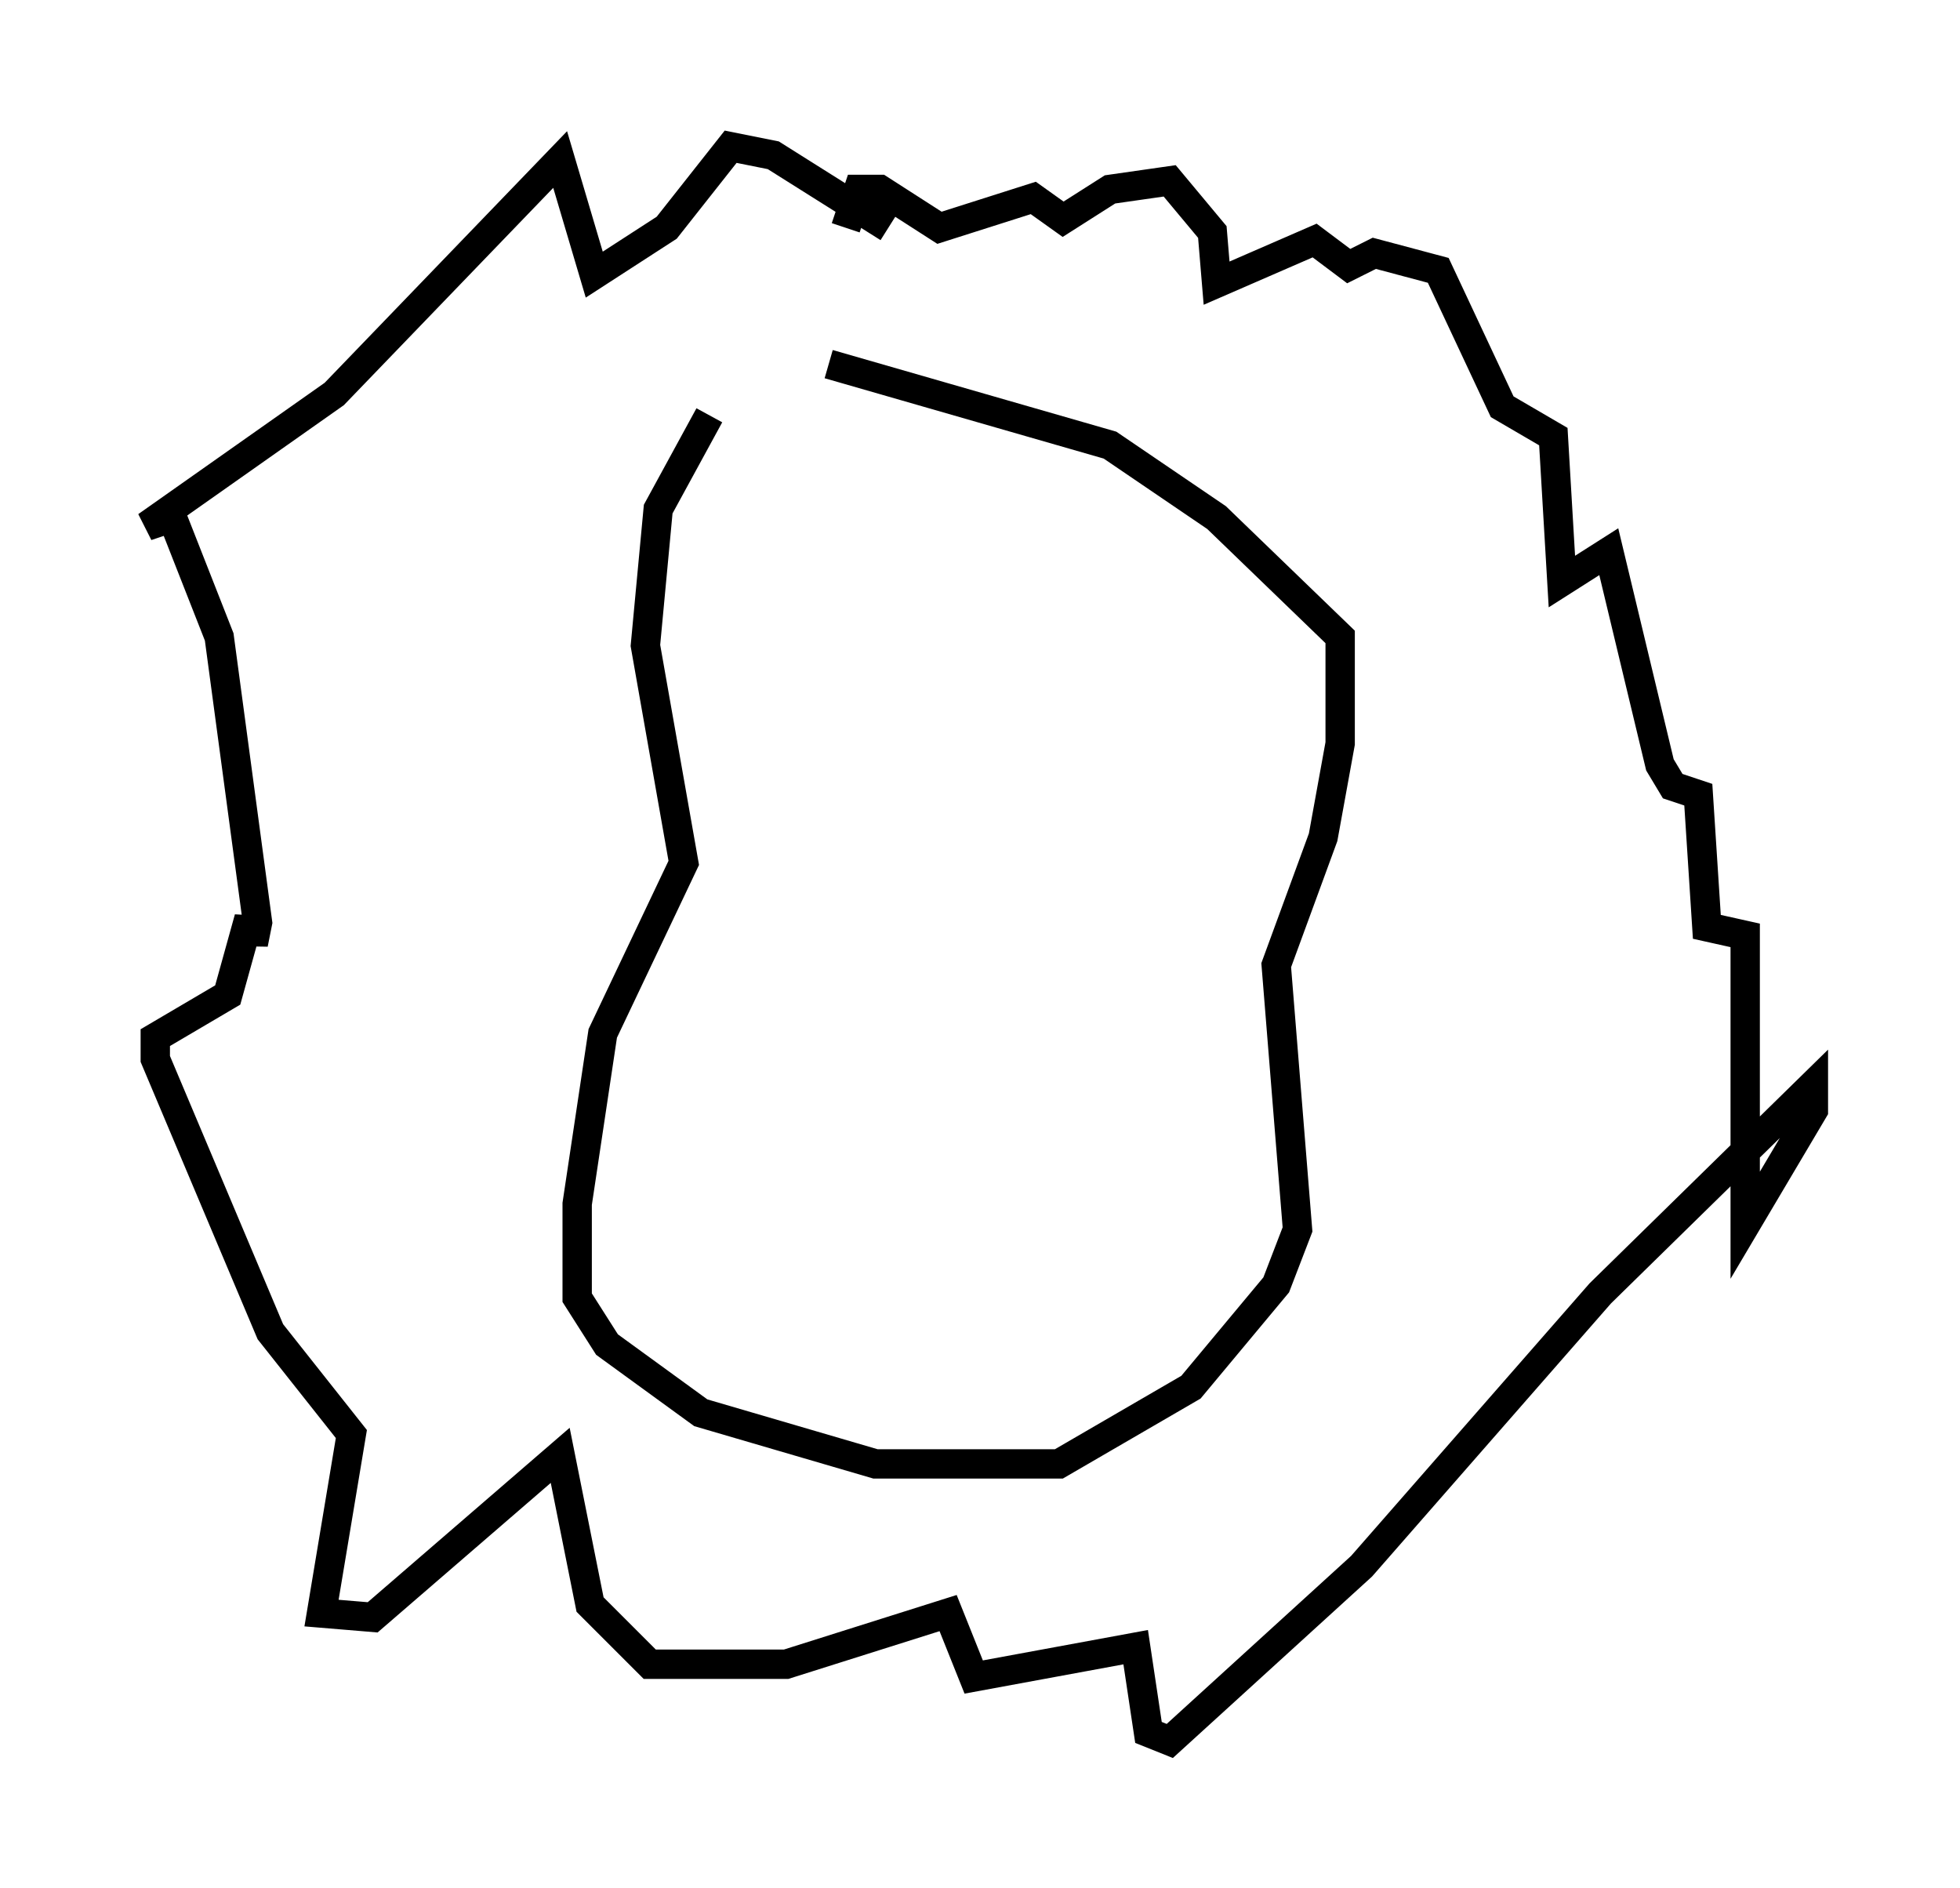<?xml version="1.0" encoding="utf-8" ?>
<svg baseProfile="full" height="64.324" version="1.1" width="66.793" xmlns="http://www.w3.org/2000/svg" xmlns:ev="http://www.w3.org/2001/xml-events" xmlns:xlink="http://www.w3.org/1999/xlink"><defs /><rect fill="white" height="64.324" width="66.793" x="0" y="0" /><path d="M27.514, 13.134 m-3.341, 1.017 l-1.743, 3.196 -0.436, 4.648 l1.307, 7.408 -2.76, 5.81 l-0.872, 5.81 0.0, 3.196 l1.017, 1.598 3.196, 2.324 l5.955, 1.743 6.246, 0.0 l4.503, -2.615 2.905, -3.486 l0.726, -1.888 -0.726, -9.006 l1.598, -4.358 0.581, -3.196 l0.0, -3.631 -4.212, -4.067 l-3.631, -2.469 -9.587, -2.76 m2.034, -4.648 l-3.922, -2.469 -1.453, -0.291 l-2.179, 2.76 -2.469, 1.598 l-1.162, -3.922 -7.698, 7.989 l-6.391, 4.503 0.872, -0.291 l1.598, 4.067 1.307, 9.732 l-0.145, 0.726 -0.145, -0.872 l-0.726, 2.615 -2.469, 1.453 l0.0, 0.726 3.922, 9.296 l2.76, 3.486 -1.017, 6.101 l1.743, 0.145 6.391, -5.52 l1.017, 5.084 2.034, 2.034 l4.648, 0.0 5.52, -1.743 l0.872, 2.179 5.52, -1.017 l0.436, 2.905 0.726, 0.291 l6.536, -5.955 8.134, -9.296 l7.263, -7.117 0.0, 0.872 l-2.324, 3.922 0.0, -9.877 l-1.307, -0.291 -0.291, -4.503 l-0.872, -0.291 -0.436, -0.726 l-1.743, -7.263 -1.598, 1.017 l-0.291, -4.939 -1.743, -1.017 l-2.179, -4.648 -2.179, -0.581 l-0.872, 0.436 -1.162, -0.872 l-3.341, 1.453 -0.145, -1.743 l-1.453, -1.743 -2.034, 0.291 l-1.598, 1.017 -1.017, -0.726 l-3.196, 1.017 -2.034, -1.307 l-0.726, 0.0 -0.436, 1.307 " fill="none" stroke="black" stroke-width="1" /></svg>